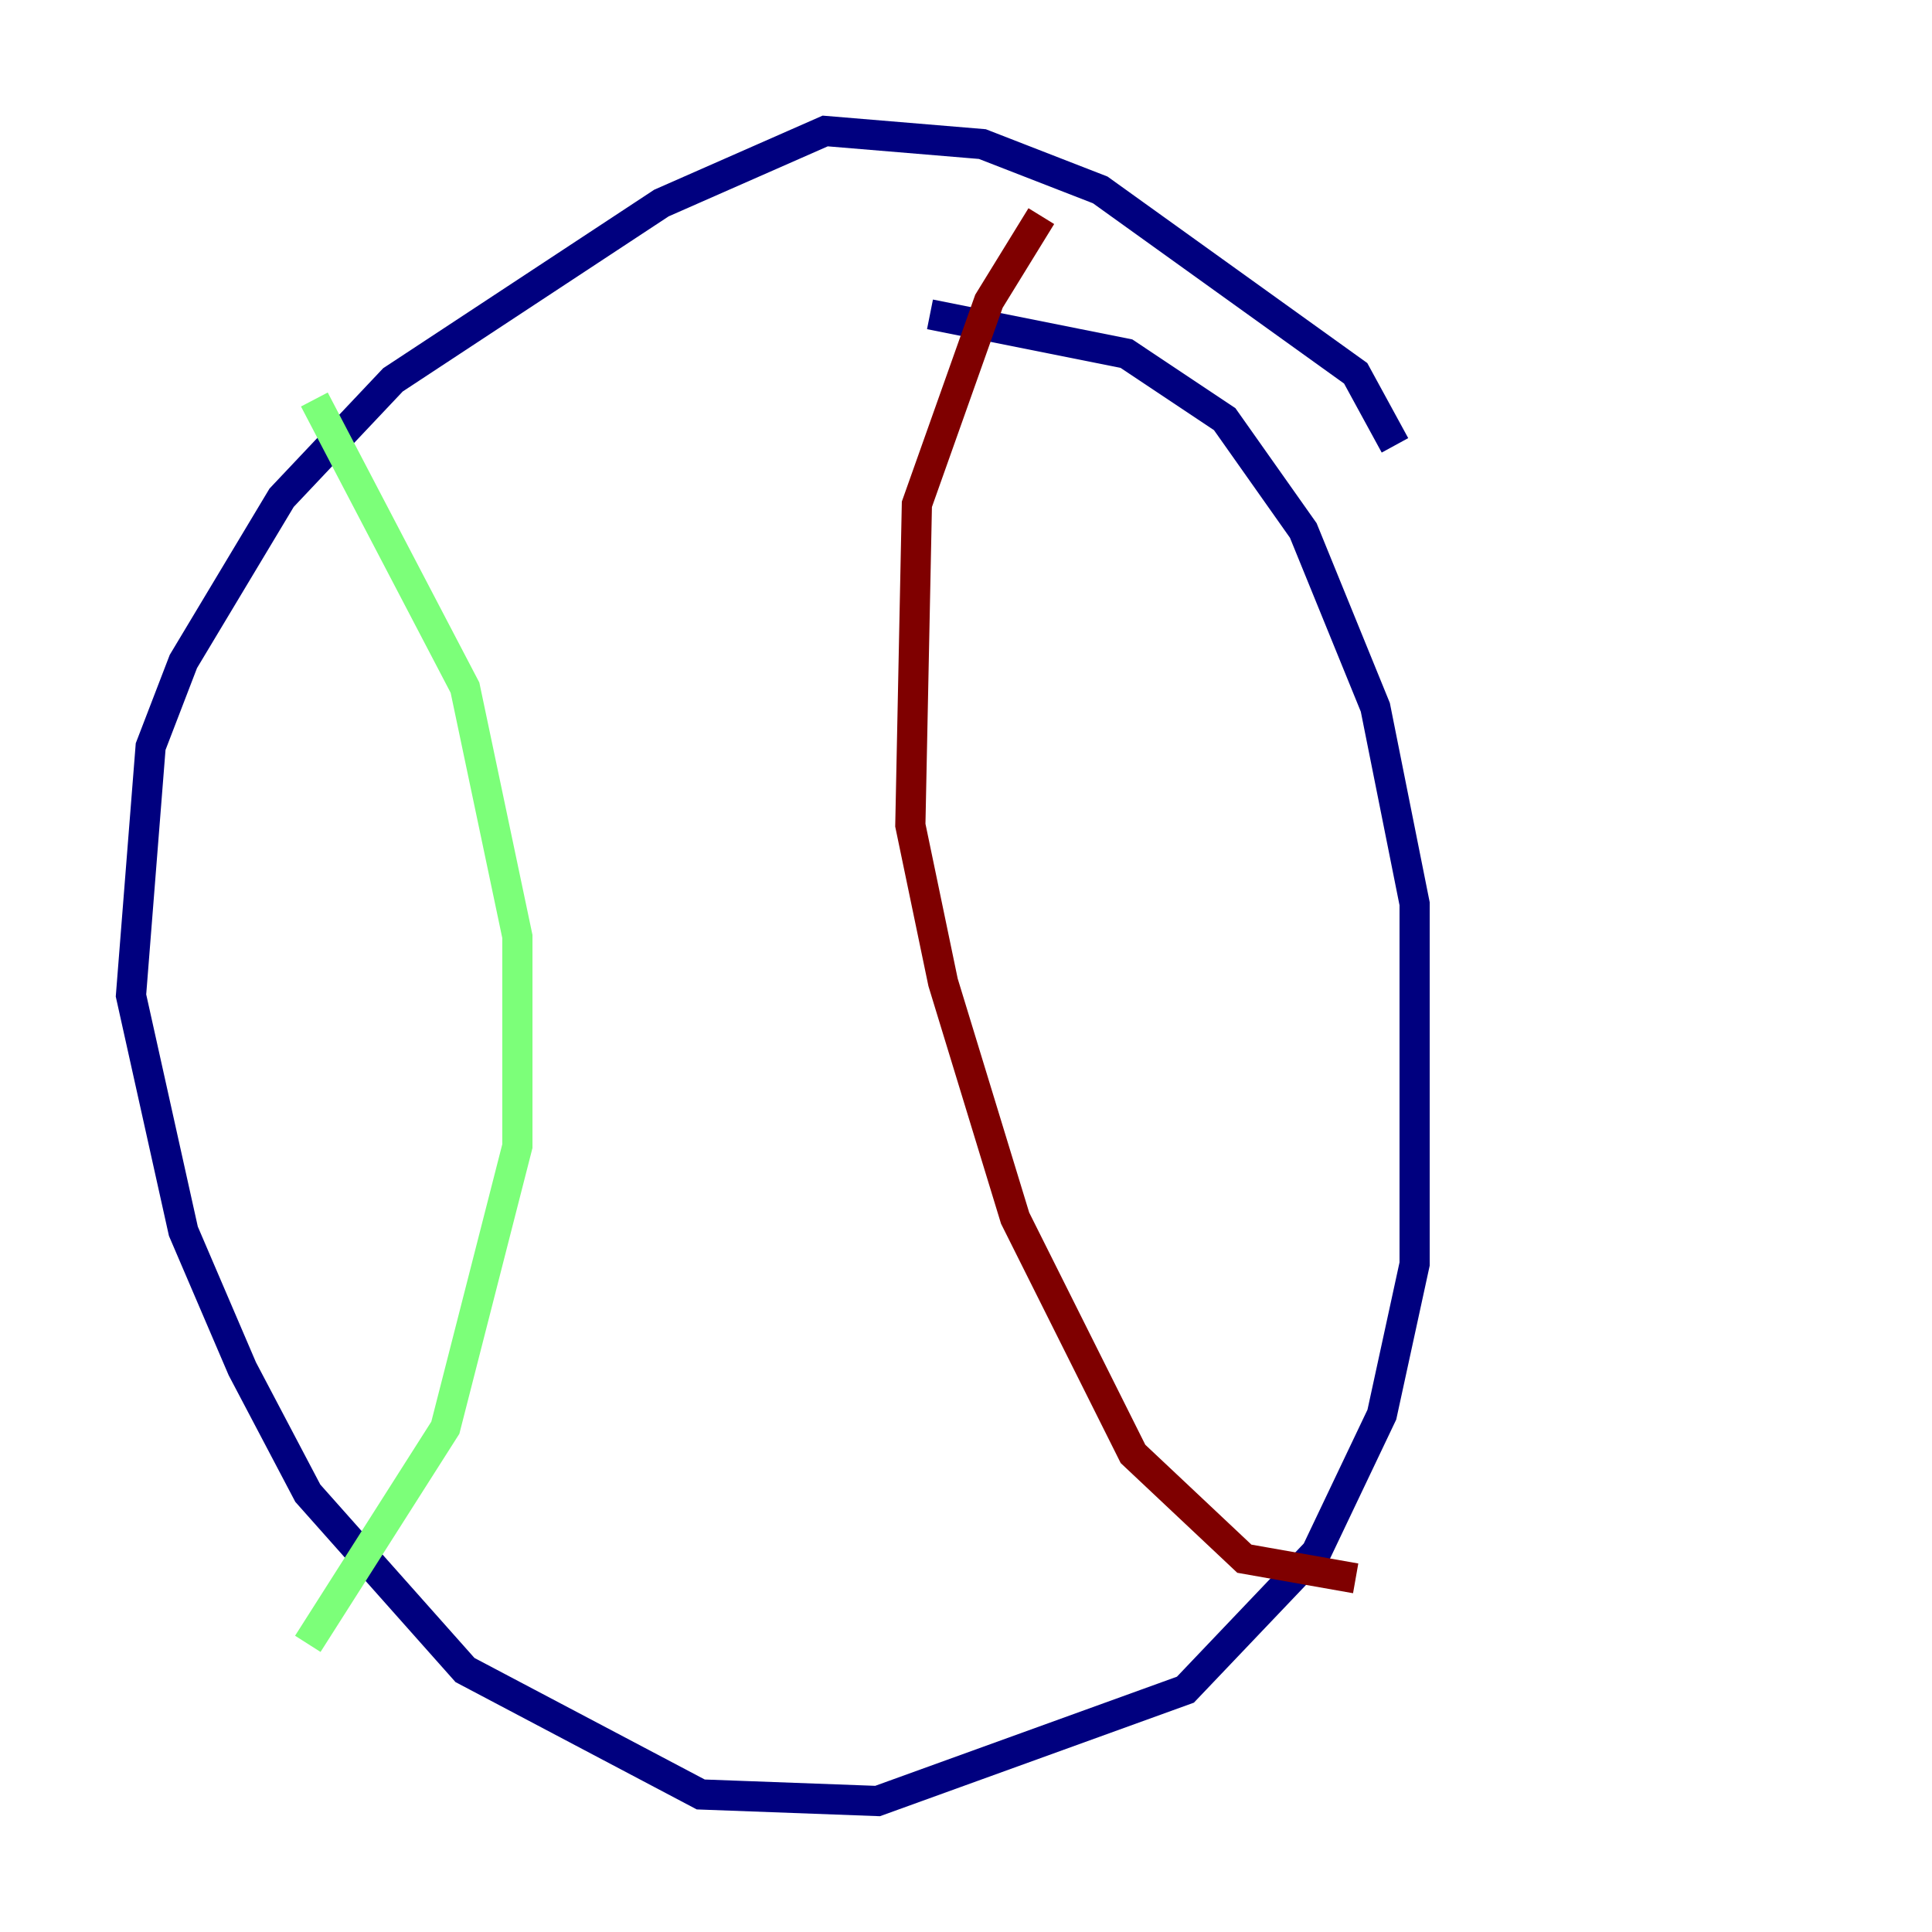 <?xml version="1.0" encoding="utf-8" ?>
<svg baseProfile="tiny" height="128" version="1.2" viewBox="0,0,128,128" width="128" xmlns="http://www.w3.org/2000/svg" xmlns:ev="http://www.w3.org/2001/xml-events" xmlns:xlink="http://www.w3.org/1999/xlink"><defs /><polyline fill="none" points="92.42,29.505 89.817,24.732 72.895,12.583 65.085,9.546 54.671,8.678 43.824,13.451 26.034,25.166 18.658,32.976 12.149,43.824 9.98,49.464 8.678,65.953 12.149,81.573 16.054,90.685 20.393,98.929 30.807,110.644 46.427,118.888 58.142,119.322 78.536,111.946 87.214,102.834 91.552,93.722 93.722,83.742 93.722,59.878 91.119,46.861 86.346,35.146 81.139,27.77 74.63,23.43 61.614,20.827" stroke="#00007f" stroke-width="2" /><polyline fill="none" points="20.827,26.468 30.807,45.559 34.278,62.047 34.278,75.932 29.505,94.59 20.393,108.909" stroke="#7cff79" stroke-width="2" /><polyline fill="none" points="68.99,14.319 65.519,19.959 60.746,33.41 60.312,54.671 62.481,65.085 67.254,80.705 75.064,96.325 82.441,103.268 89.817,104.57" stroke="#7f0000" stroke-width="2" /></svg>